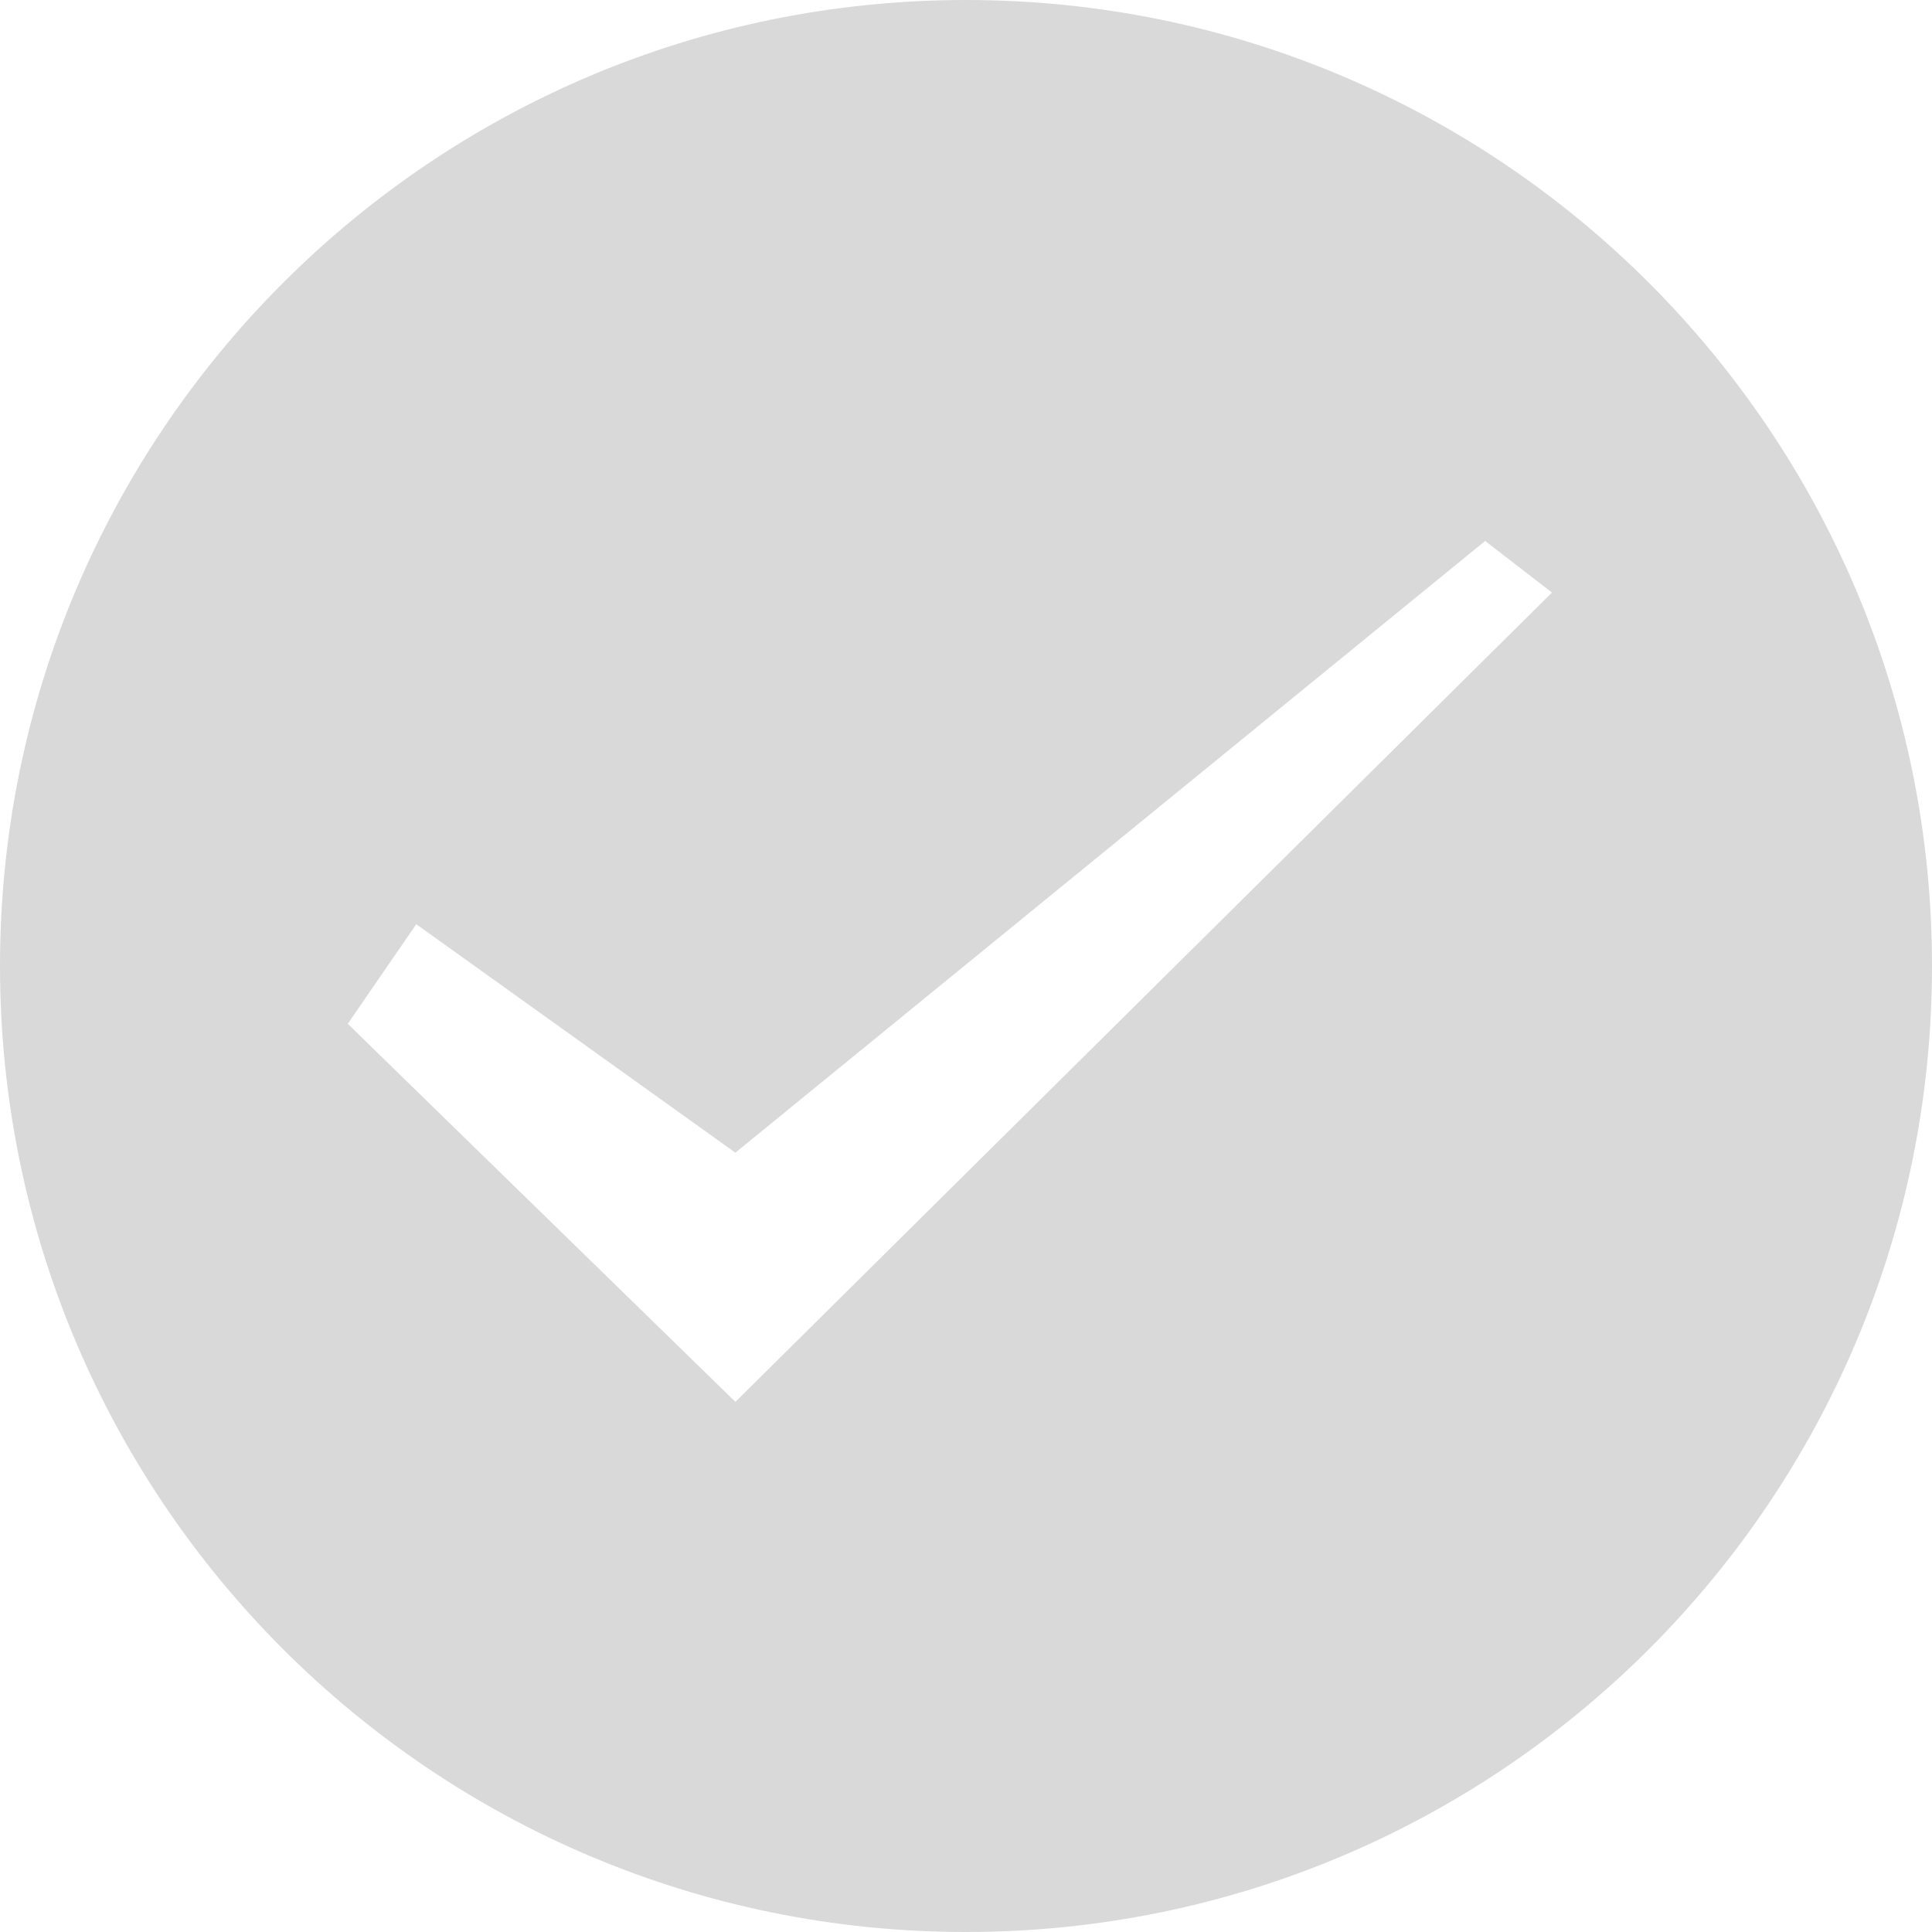 <svg width="24" height="24" viewBox="0 0 24 24" fill="none" xmlns="http://www.w3.org/2000/svg">
<path id="Vector" d="M12 0C5.373 0 0 5.373 0 12C0 18.627 5.373 24 12 24C18.627 24 24 18.627 24 12C24 5.373 18.627 0 12 0ZM9.135 17.414L4.32 12.718L5.171 11.481L9.135 14.319L18.449 6.72L19.279 7.361L9.135 17.415L9.135 17.414Z" fill="#D9D9D9"/>
</svg>
